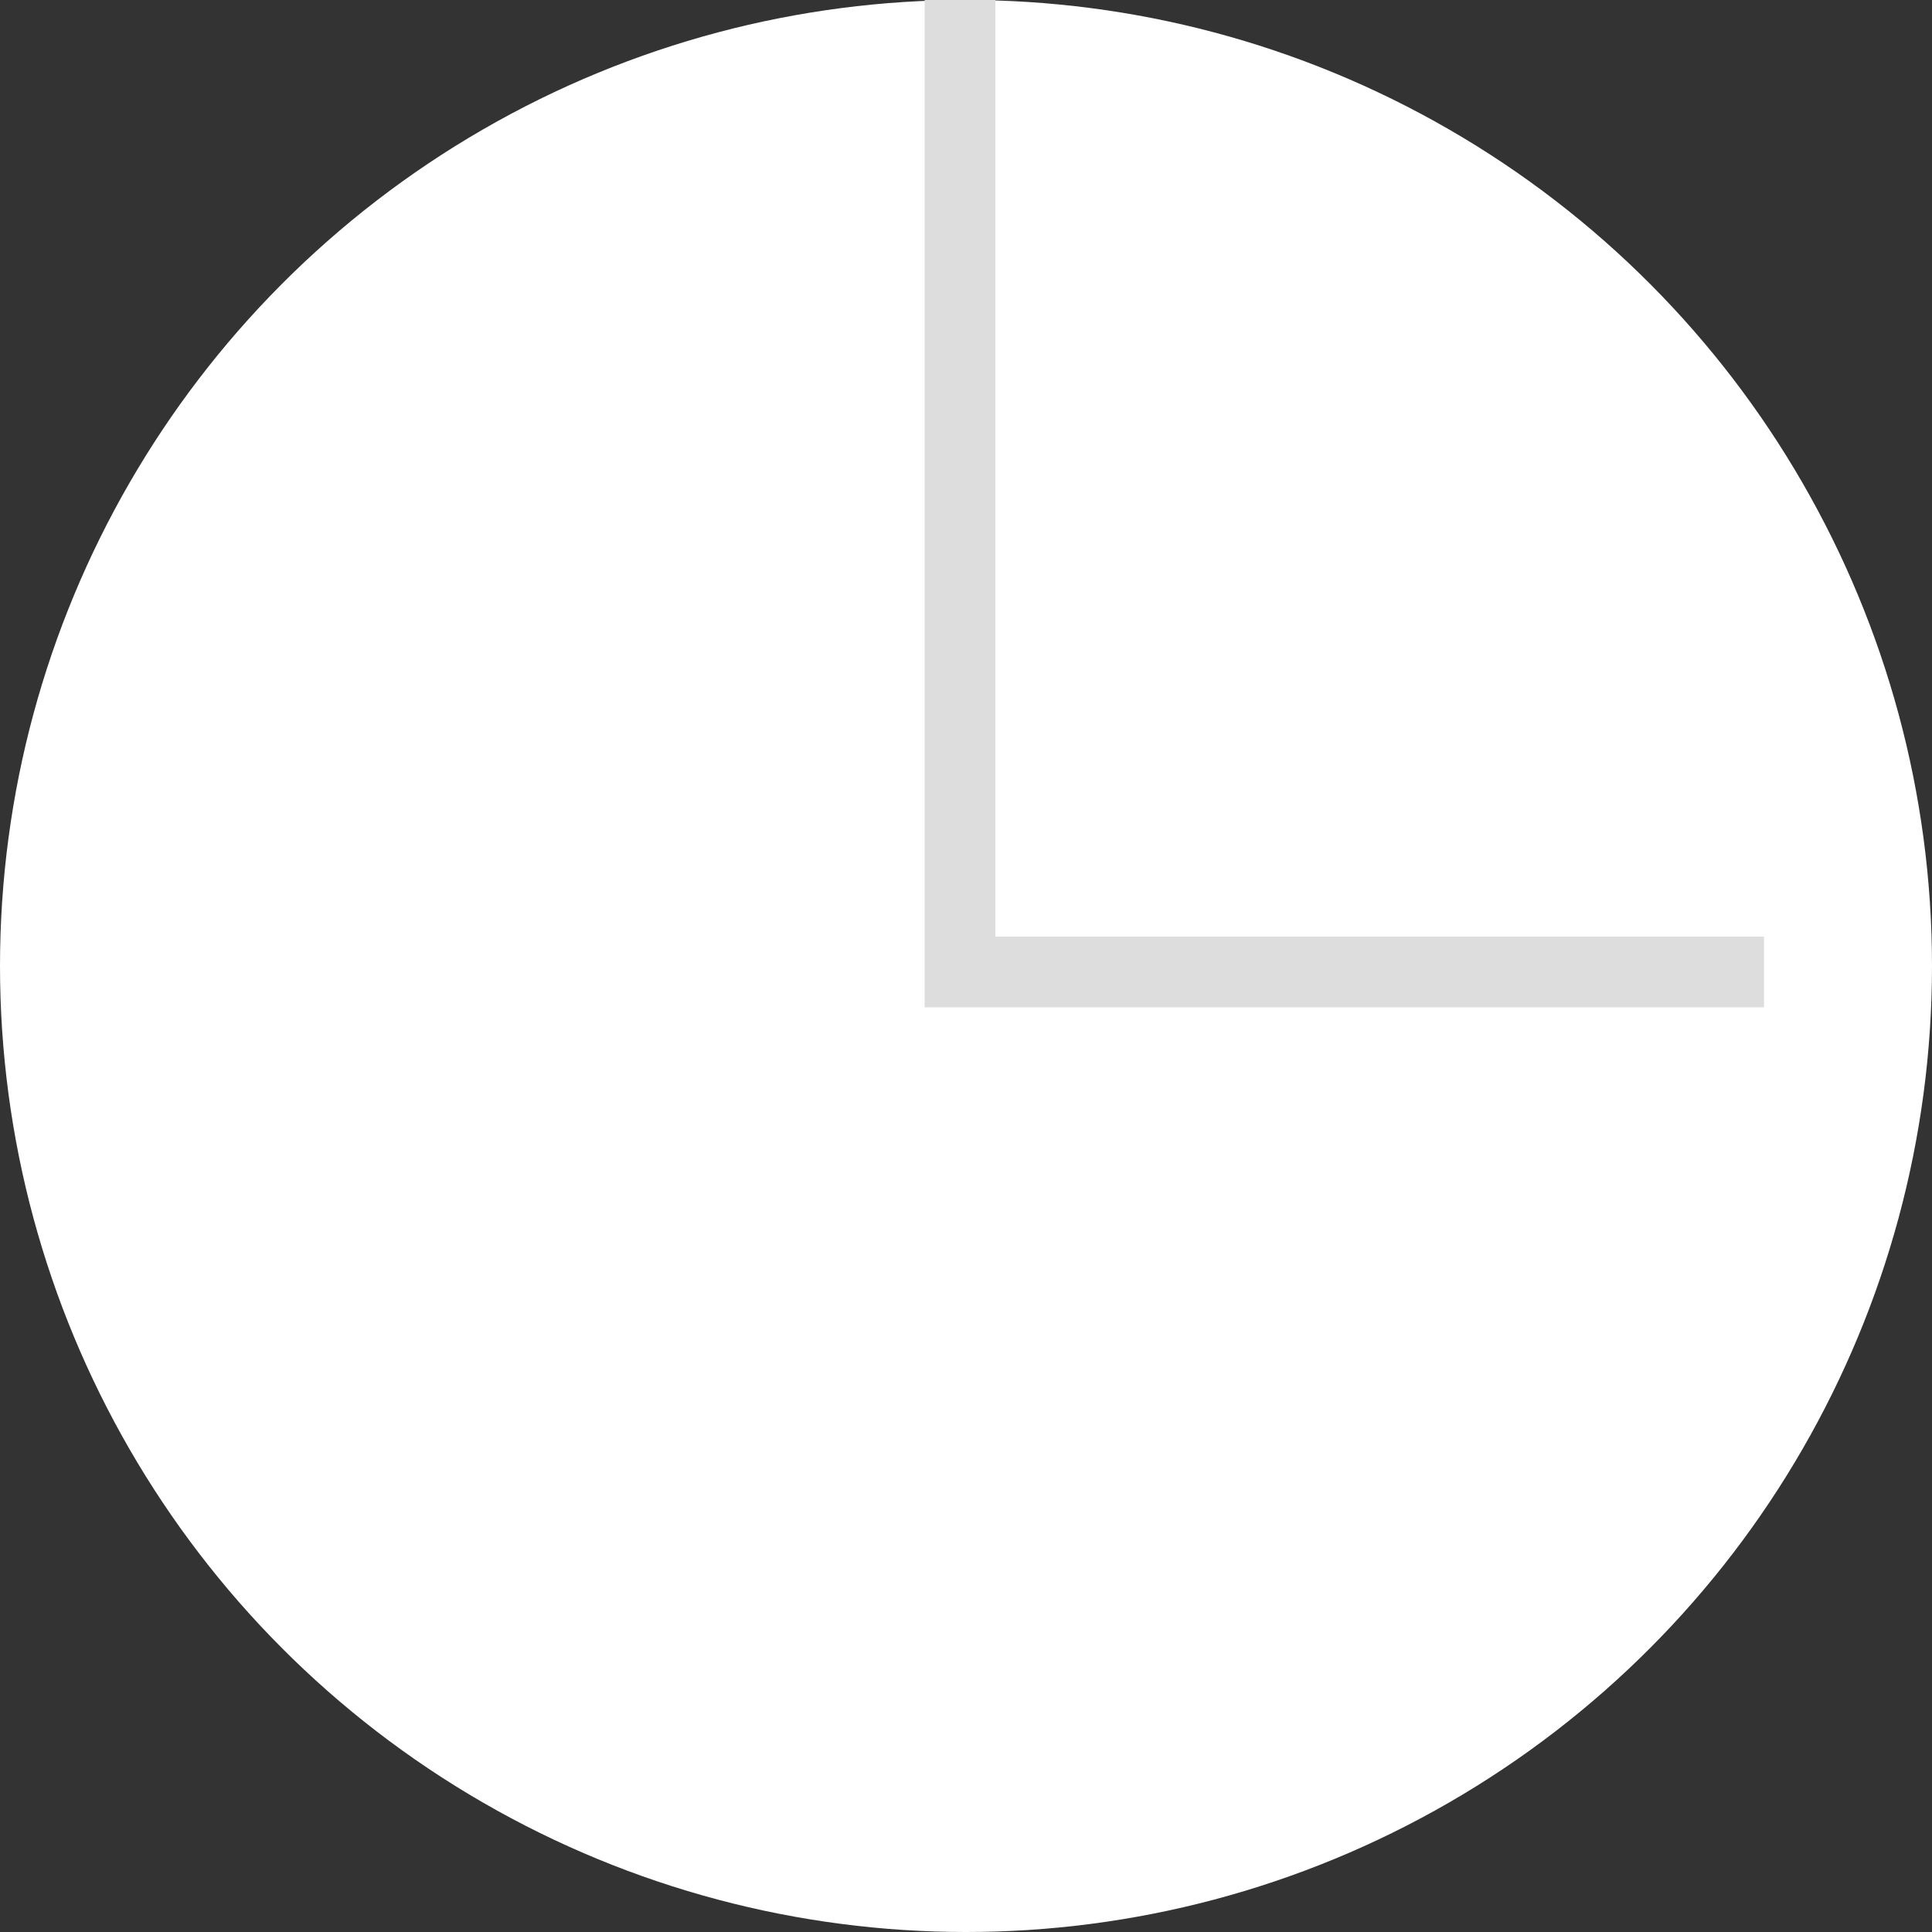 <svg id="Слой_1" data-name="Слой 1" xmlns="http://www.w3.org/2000/svg" viewBox="0 0 164 164"><rect x="0" y="0" width="164" height="164" fill="#333333" stroke="none"/><defs><style>.cls-1{fill:#fff;}.cls-2{fill:none;stroke:#ddd;stroke-miterlimit:10;stroke-width:6px;}</style></defs><title>NDI last last last 3</title><circle class="cls-1" cx="82" cy="82" r="82"/><polyline class="cls-2" points="81.49 0 81.49 82.51 149.74 82.51"/></svg>